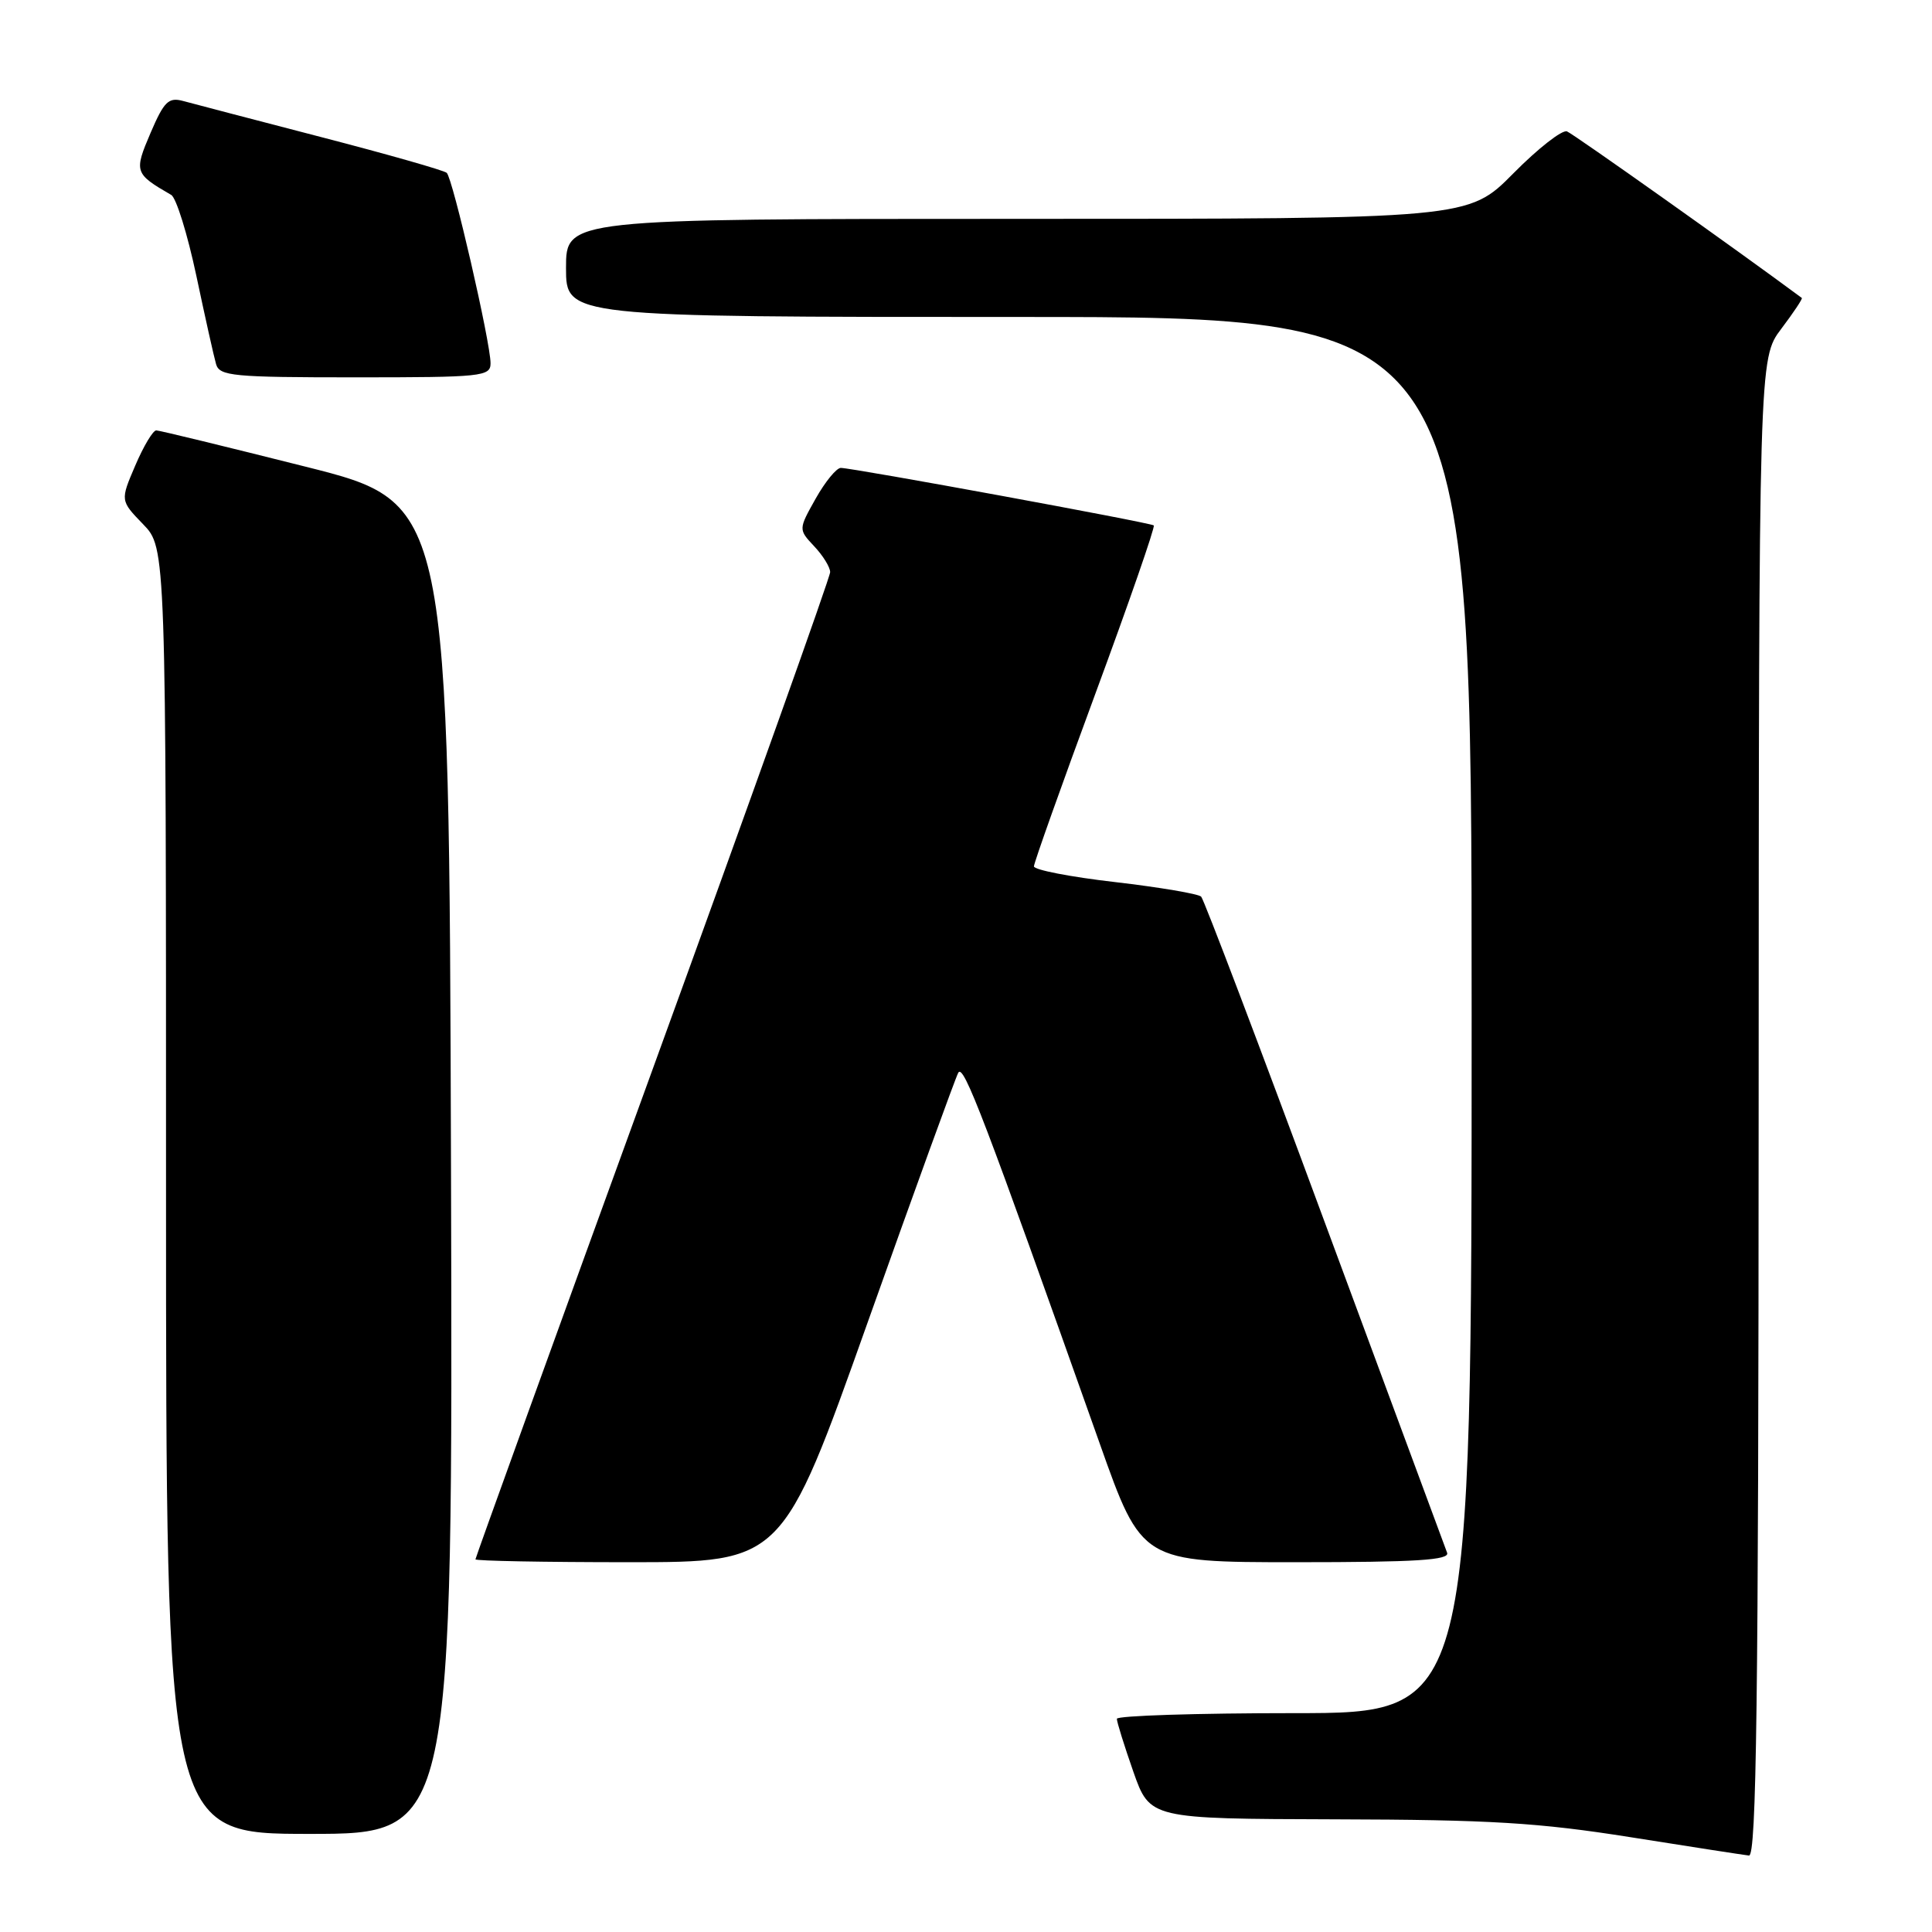 <?xml version="1.0" encoding="UTF-8" standalone="no"?>
<!DOCTYPE svg PUBLIC "-//W3C//DTD SVG 1.1//EN" "http://www.w3.org/Graphics/SVG/1.1/DTD/svg11.dtd" >
<svg xmlns="http://www.w3.org/2000/svg" xmlns:xlink="http://www.w3.org/1999/xlink" version="1.1" viewBox="0 0 256 256">
 <g >
 <path fill="currentColor"
d=" M 233.03 146.75 C 233.06 47.50 233.06 47.50 236.02 43.58 C 237.65 41.42 238.88 39.58 238.75 39.48 C 230.41 33.29 208.47 17.73 207.63 17.41 C 206.99 17.17 203.79 19.67 200.52 22.98 C 194.56 29.00 194.56 29.00 134.78 29.00 C 75.00 29.00 75.00 29.00 75.00 35.50 C 75.00 42.00 75.00 42.00 135.00 42.00 C 195.00 42.00 195.00 42.00 195.00 134.50 C 195.00 227.00 195.00 227.00 171.50 227.00 C 158.57 227.00 148.00 227.34 147.99 227.75 C 147.98 228.16 148.97 231.31 150.17 234.75 C 152.37 241.00 152.37 241.00 176.93 241.07 C 197.48 241.12 203.87 241.51 216.00 243.43 C 223.97 244.70 231.06 245.79 231.75 245.87 C 232.74 245.97 233.01 225.54 233.03 146.75 Z  M 59.76 154.81 C 59.50 66.62 59.50 66.62 40.50 61.84 C 30.05 59.21 21.15 57.04 20.71 57.03 C 20.28 57.01 19.03 59.10 17.93 61.67 C 15.93 66.33 15.93 66.33 18.96 69.46 C 22.00 72.60 22.00 72.60 22.00 157.80 C 22.00 243.00 22.00 243.00 41.01 243.00 C 60.01 243.00 60.01 243.00 59.76 154.81 Z  M 114.96 175.25 C 121.17 157.79 126.58 142.89 126.97 142.15 C 127.66 140.87 130.37 147.99 145.71 191.25 C 151.29 207.00 151.29 207.00 171.75 207.00 C 187.70 207.00 192.11 206.72 191.75 205.75 C 191.49 205.06 184.20 185.38 175.55 162.00 C 166.91 138.62 159.53 119.19 159.16 118.81 C 158.80 118.44 153.66 117.57 147.75 116.88 C 141.84 116.20 137.00 115.26 137.00 114.80 C 137.00 114.34 140.66 104.06 145.13 91.95 C 149.60 79.84 153.09 69.79 152.88 69.62 C 152.44 69.25 112.96 62.00 111.41 62.00 C 110.84 62.00 109.34 63.83 108.08 66.07 C 105.79 70.15 105.79 70.15 107.89 72.39 C 109.05 73.62 110.00 75.16 110.00 75.81 C 110.00 76.46 99.43 106.07 86.50 141.62 C 73.57 177.16 63.00 206.42 63.00 206.62 C 63.00 206.83 72.15 207.00 83.34 207.00 C 103.67 207.00 103.67 207.00 114.96 175.25 Z  M 65.00 48.13 C 65.00 45.37 59.99 23.60 59.19 22.90 C 58.81 22.57 51.30 20.43 42.50 18.15 C 33.70 15.86 25.49 13.72 24.26 13.38 C 22.33 12.86 21.74 13.44 19.95 17.61 C 17.74 22.78 17.82 23.01 22.69 25.83 C 23.35 26.21 24.84 31.01 26.01 36.51 C 27.17 42.00 28.35 47.29 28.63 48.25 C 29.09 49.83 30.85 50.00 47.07 50.00 C 63.90 50.00 65.00 49.89 65.00 48.13 Z "/>
</g>
</svg>